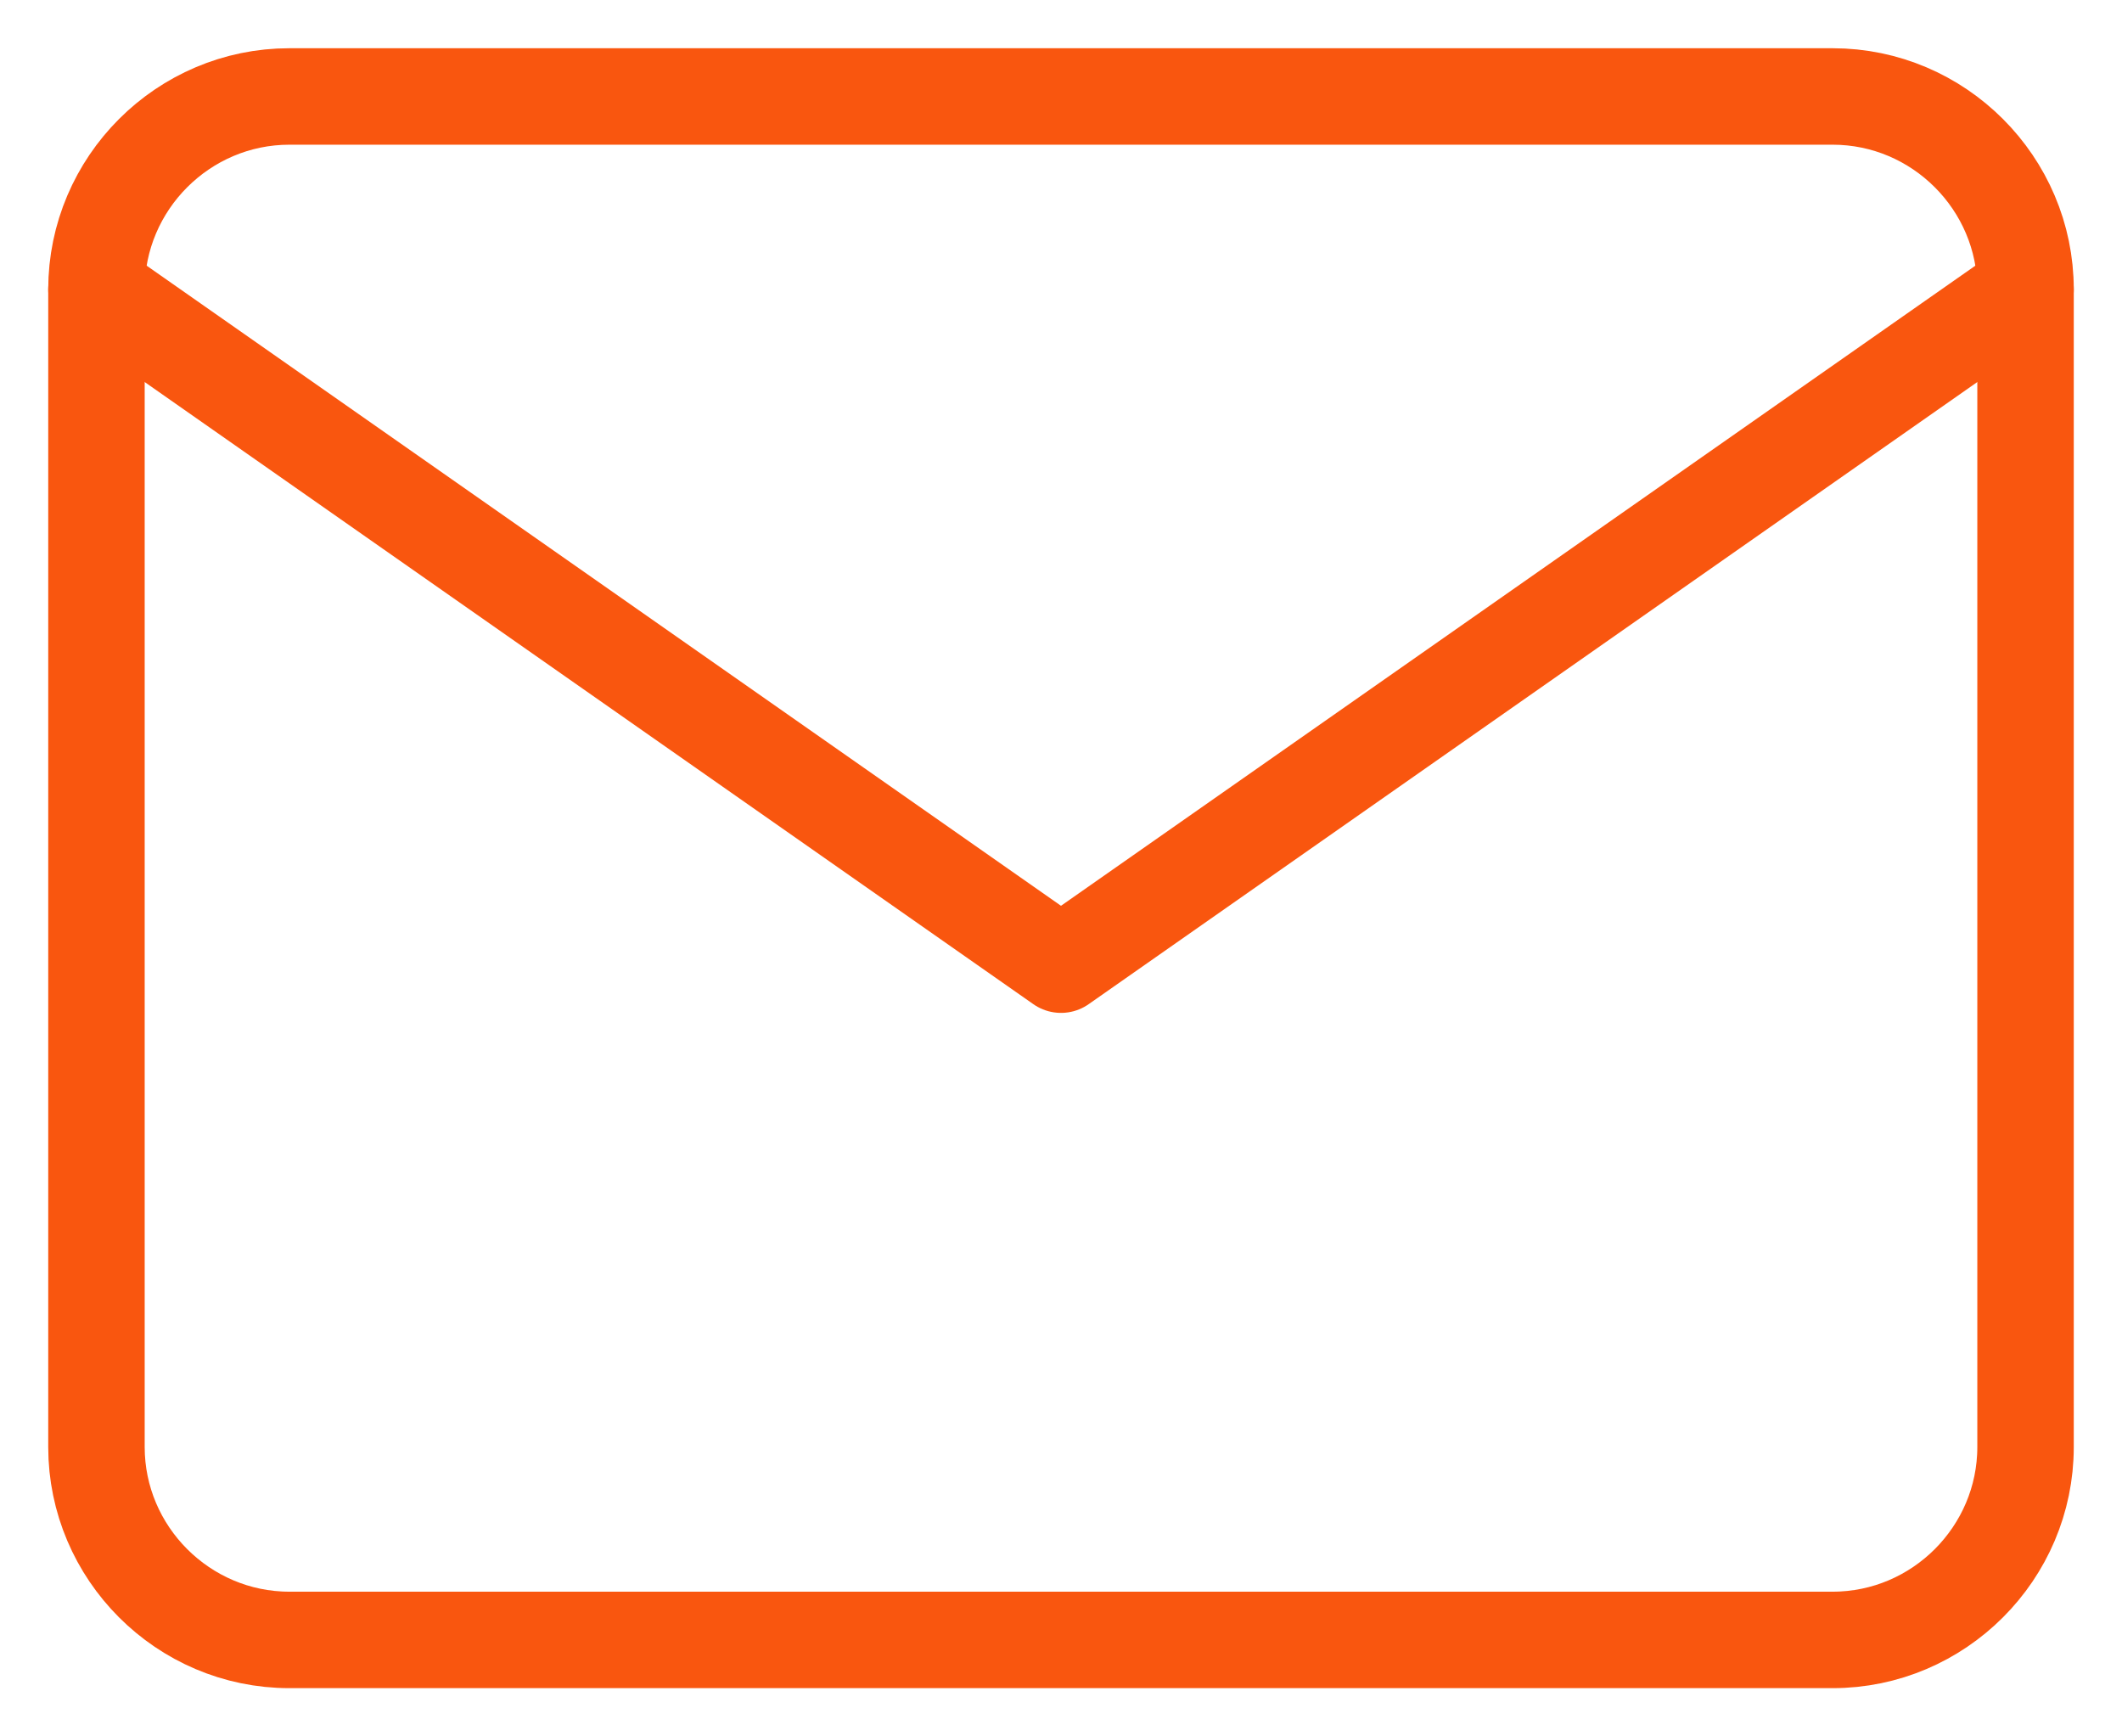 <svg width="22" height="18" viewBox="0 0 22 18" fill="none" xmlns="http://www.w3.org/2000/svg">
<path d="M3 1H19C20.1 1 21 1.9 21 3V15C21 16.1 20.1 17 19 17H3C1.9 17 1 16.1 1 15V3C1 1.9 1.9 1 3 1Z" stroke="#F9560F" stroke-linecap="round" stroke-linejoin="round"/>
<path d="M21 3L11 10L1 3" stroke="#F9560F" stroke-linecap="round" stroke-linejoin="round"/>
</svg>
